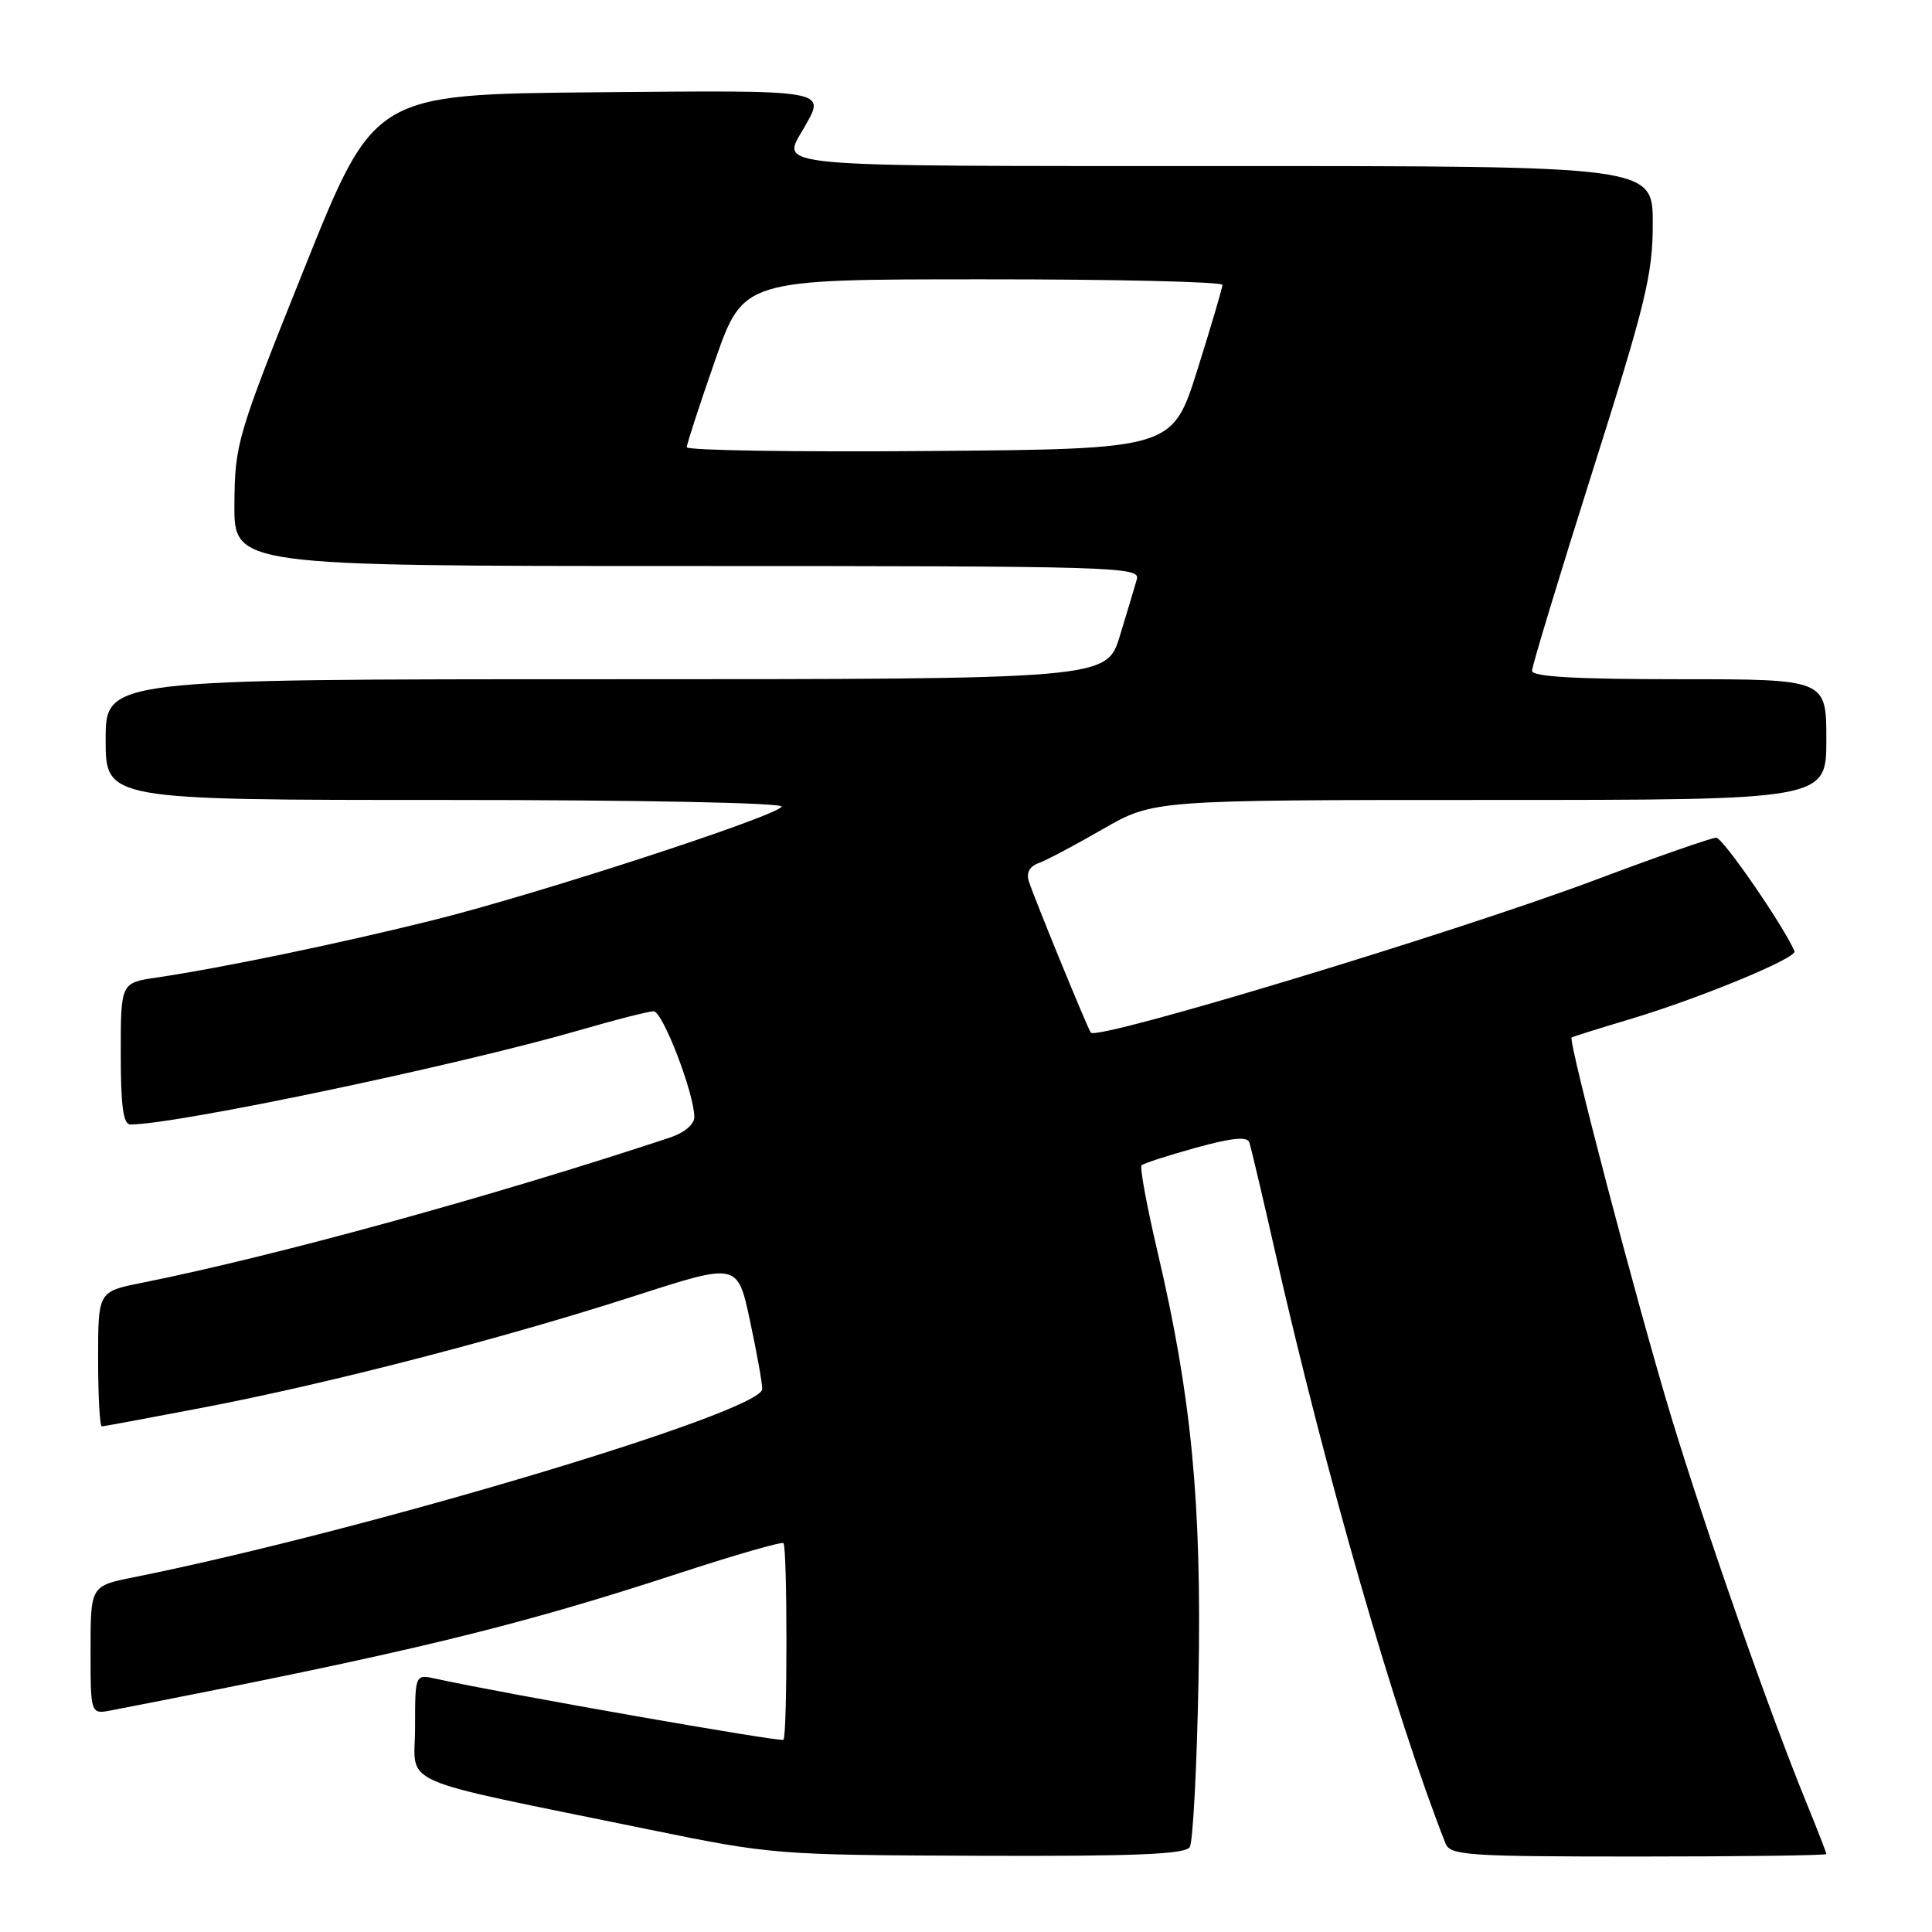 <?xml version="1.0" encoding="UTF-8" standalone="no"?>
<!DOCTYPE svg PUBLIC "-//W3C//DTD SVG 1.1//EN" "http://www.w3.org/Graphics/SVG/1.1/DTD/svg11.dtd" >
<svg xmlns="http://www.w3.org/2000/svg" xmlns:xlink="http://www.w3.org/1999/xlink" version="1.1" viewBox="0 0 256 256">
 <g >
 <path fill="currentColor"
d=" M 157.65 244.75 C 158.07 244.07 158.60 234.06 158.81 222.50 C 159.24 199.18 157.90 185.13 153.38 165.88 C 151.96 159.82 151.01 154.66 151.26 154.41 C 151.51 154.16 154.74 153.11 158.43 152.09 C 163.19 150.77 165.26 150.56 165.54 151.36 C 165.75 151.99 167.31 158.57 168.99 166.00 C 175.67 195.41 184.82 227.19 191.53 244.25 C 192.16 245.85 194.33 246.00 217.11 246.00 C 230.80 246.00 242.00 245.85 242.00 245.67 C 242.00 245.49 240.82 242.45 239.38 238.92 C 234.40 226.74 226.03 202.82 221.43 187.68 C 216.97 172.98 207.75 137.85 208.25 137.47 C 208.39 137.37 211.88 136.27 216.00 135.04 C 225.20 132.29 238.17 126.93 237.78 126.04 C 236.33 122.67 228.29 111.00 227.41 111.00 C 226.79 111.00 219.60 113.51 211.43 116.58 C 192.78 123.58 145.47 137.90 144.54 136.83 C 144.16 136.38 137.01 118.94 136.32 116.76 C 135.97 115.64 136.43 114.79 137.64 114.36 C 138.66 113.99 142.50 111.96 146.17 109.84 C 152.85 106.00 152.85 106.00 197.42 106.00 C 242.00 106.00 242.00 106.00 242.00 98.00 C 242.00 90.00 242.00 90.00 222.50 90.00 C 208.85 90.00 203.00 89.67 203.00 88.89 C 203.00 88.27 206.60 76.40 211.00 62.50 C 218.09 40.11 219.00 36.36 219.00 29.61 C 219.00 22.00 219.00 22.00 162.00 22.00 C 100.93 22.00 103.51 22.23 106.50 17.00 C 109.45 11.83 110.14 11.95 78.79 12.23 C 49.57 12.50 49.57 12.50 40.35 35.50 C 31.40 57.83 31.13 58.74 31.06 66.75 C 31.00 75.00 31.00 75.00 91.07 75.00 C 147.80 75.00 151.11 75.10 150.64 76.75 C 150.37 77.71 149.35 81.09 148.39 84.25 C 146.63 90.00 146.63 90.00 80.32 90.00 C 14.00 90.00 14.00 90.00 14.00 98.00 C 14.00 106.00 14.00 106.00 59.06 106.00 C 85.01 106.00 103.89 106.38 103.57 106.89 C 102.76 108.20 71.32 118.45 57.50 121.90 C 45.29 124.95 29.33 128.27 20.75 129.53 C 16.00 130.23 16.00 130.23 16.00 139.61 C 16.00 146.56 16.33 149.00 17.28 149.00 C 23.38 149.00 60.72 141.16 76.77 136.51 C 81.52 135.13 85.95 134.00 86.61 134.00 C 87.81 134.00 92.00 144.91 92.00 148.03 C 92.00 148.99 90.66 150.11 88.75 150.74 C 65.47 158.46 36.51 166.43 18.75 169.99 C 13.00 171.14 13.00 171.14 13.00 180.07 C 13.00 184.98 13.22 189.00 13.49 189.00 C 13.76 189.00 19.95 187.85 27.24 186.45 C 43.86 183.25 66.65 177.35 84.22 171.68 C 97.73 167.32 97.73 167.32 99.36 174.93 C 100.26 179.12 101.00 183.22 101.00 184.05 C 101.00 187.09 48.60 202.78 17.75 208.99 C 12.00 210.14 12.00 210.14 12.00 218.65 C 12.00 227.16 12.00 227.16 14.75 226.63 C 54.17 218.98 68.15 215.60 89.95 208.47 C 97.35 206.05 103.59 204.25 103.81 204.48 C 104.34 205.01 104.34 230.00 103.81 230.53 C 103.47 230.87 66.81 224.43 57.75 222.44 C 55.00 221.84 55.00 221.84 55.00 228.85 C 55.00 236.84 51.67 235.38 86.00 242.42 C 102.26 245.75 102.90 245.80 129.69 245.90 C 150.40 245.98 157.07 245.70 157.65 244.75 Z  M 91.00 59.26 C 91.00 58.84 92.69 53.66 94.75 47.76 C 98.50 37.01 98.50 37.01 130.25 37.01 C 147.71 37.00 161.99 37.34 161.98 37.75 C 161.97 38.16 160.48 43.22 158.66 49.00 C 155.36 59.50 155.36 59.50 123.18 59.76 C 105.48 59.91 91.00 59.68 91.00 59.26 Z "/>
</g>
</svg>